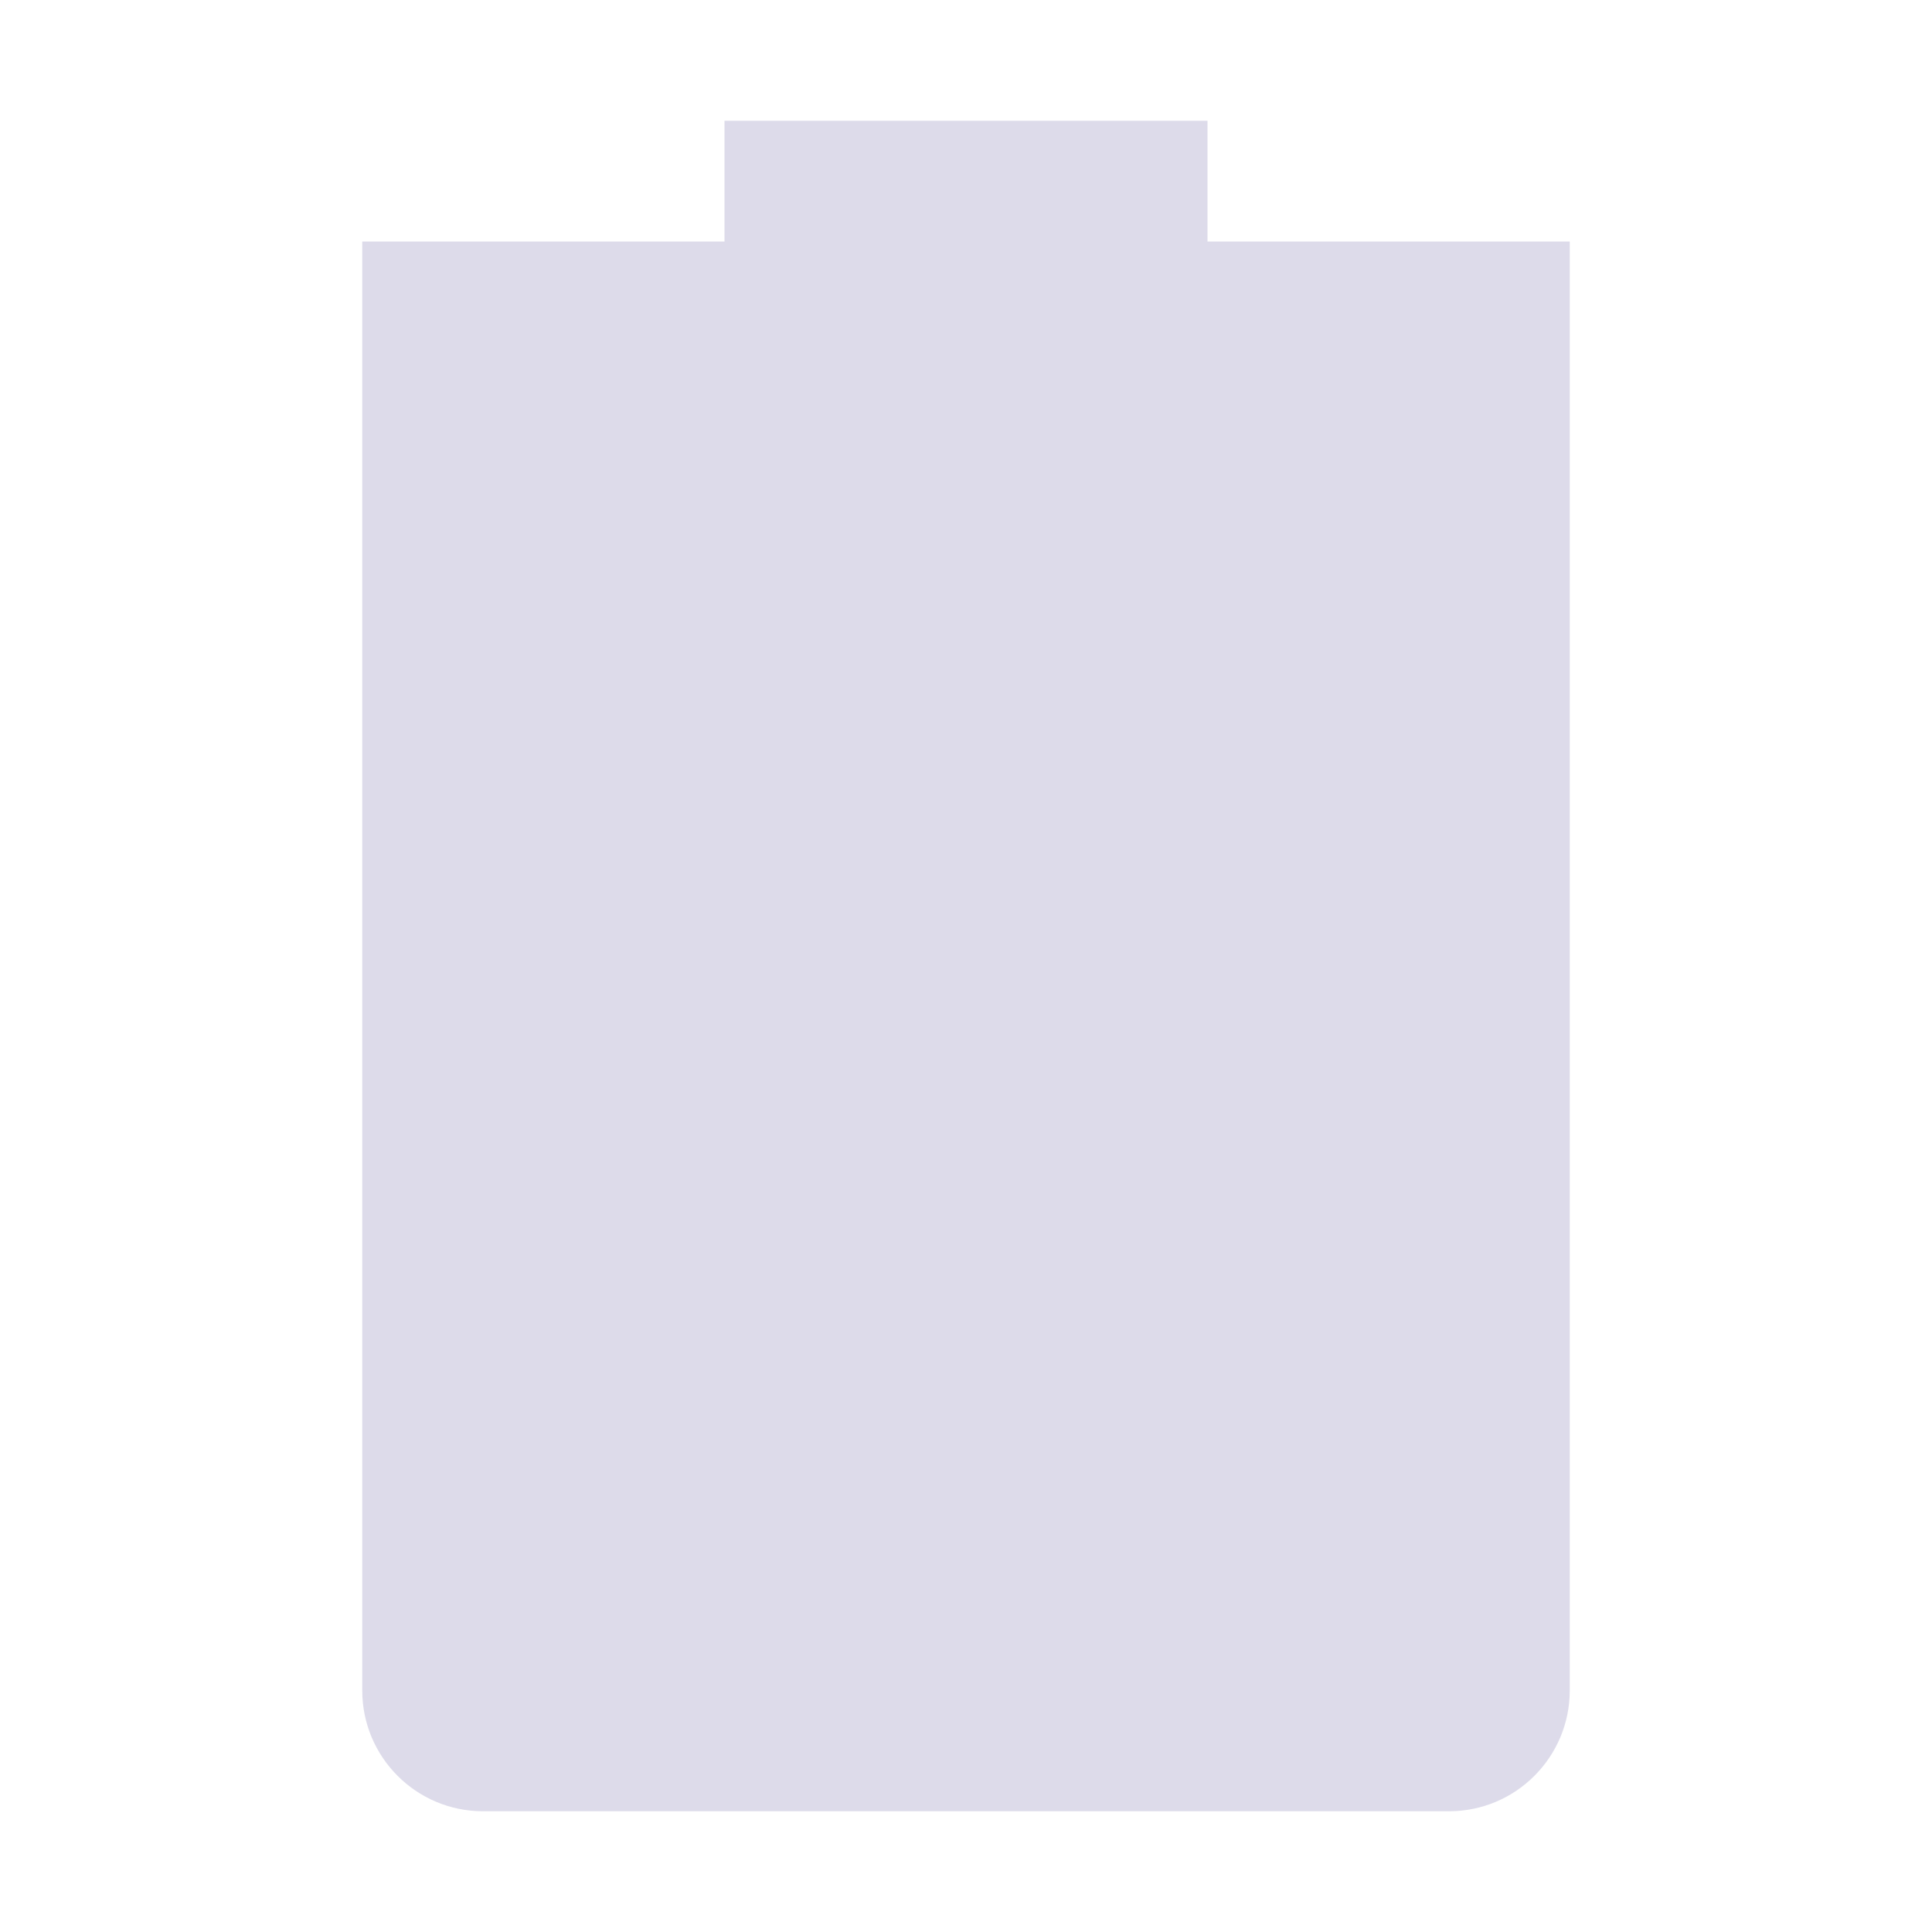 <svg xmlns="http://www.w3.org/2000/svg" width="16" height="16" version="1.1">
 <path style="fill:#dddbea" d="M 6,1 V 2 H 3 V 14 C 3,14.55 3.446,15 4,15 H 12 C 12.554,15 13,14.55 13,14 V 2 H 10 V 1 Z"/>
</svg>
